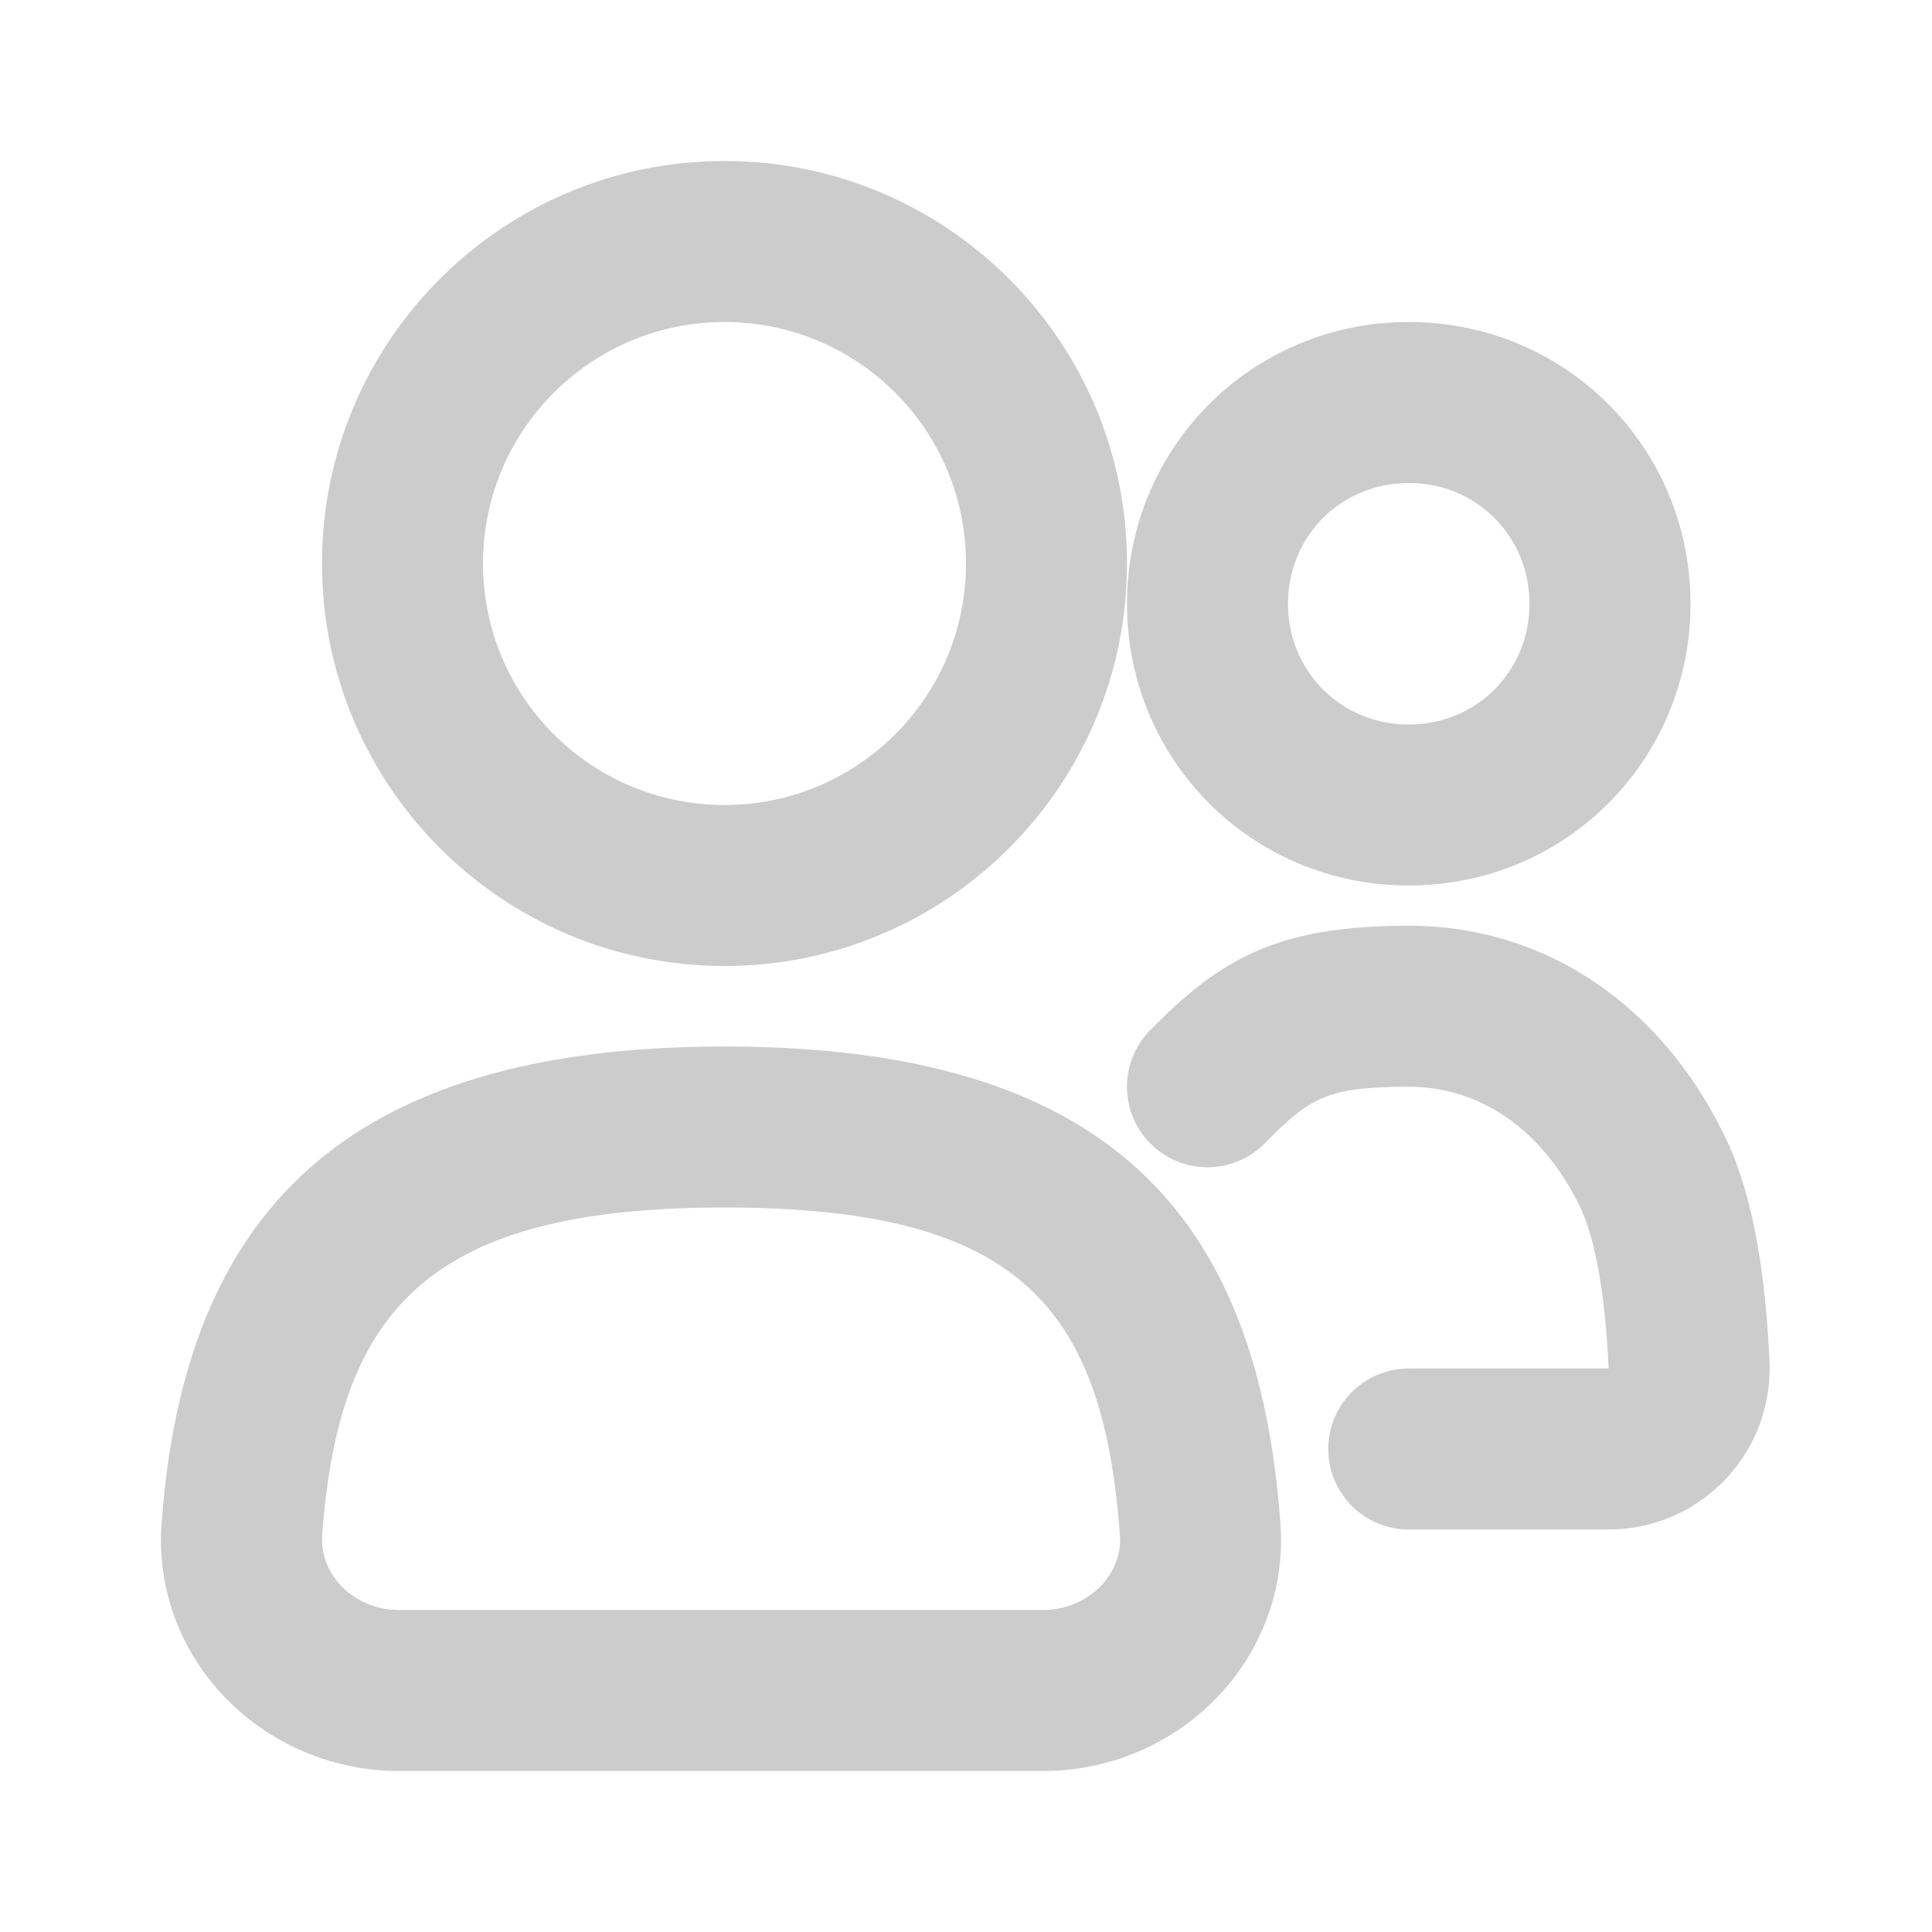 <svg width="24" height="24" viewBox="0 0 24 24" fill="none" xmlns="http://www.w3.org/2000/svg">
<path d="M12 7C12 5.343 10.657 4 9 4C7.343 4 6 5.343 6 7C6 8.657 7.343 10 9 10C10.657 10 12 8.657 12 7ZM14 7C14 9.761 11.761 12 9 12C6.239 12 4 9.761 4 7C4 4.239 6.239 2 9 2C11.761 2 14 4.239 14 7ZM21 7.5C21 9.44 19.45 11 17.5 11C15.55 11 14 9.44 14 7.5C14 5.56 15.55 4 17.5 4C19.45 4 21 5.56 21 7.5ZM19 7.5C19 6.662 18.343 6 17.5 6C16.657 6 16 6.662 16 7.5C16 8.338 16.657 9 17.5 9C18.343 9 19 8.338 19 7.5ZM15.906 18.928C16.028 20.608 14.645 22 12.957 22H4.957C3.269 22 1.885 20.608 2.007 18.928C2.287 15.083 4.267 13 9 13C13.724 13 15.625 15.05 15.906 18.928ZM13.912 19.073C13.702 16.182 12.606 15 9 15C5.373 15 4.209 16.224 4.002 19.073C3.967 19.563 4.401 20 4.957 20H12.957C13.513 20 13.947 19.563 13.912 19.073ZM17.5 19C16.948 19 16.5 18.552 16.5 18C16.5 17.448 16.948 17 17.5 17H19.983C19.938 16.014 19.802 15.325 19.606 14.947C19.162 14.06 18.415 13.5 17.5 13.5C16.543 13.5 16.294 13.618 15.79 14.124C15.75 14.164 15.75 14.164 15.707 14.207C15.317 14.598 14.684 14.598 14.293 14.207C13.902 13.817 13.902 13.183 14.293 12.793C14.332 12.754 14.332 12.754 14.373 12.713C15.231 11.851 15.973 11.5 17.5 11.5C19.252 11.5 20.638 12.54 21.387 14.037C21.737 14.71 21.923 15.656 21.981 16.907C21.983 16.954 21.983 16.954 21.983 17C21.983 18.105 21.088 19 19.983 19L17.5 19Z" fill="black" fill-opacity="0.2"/>
</svg>
